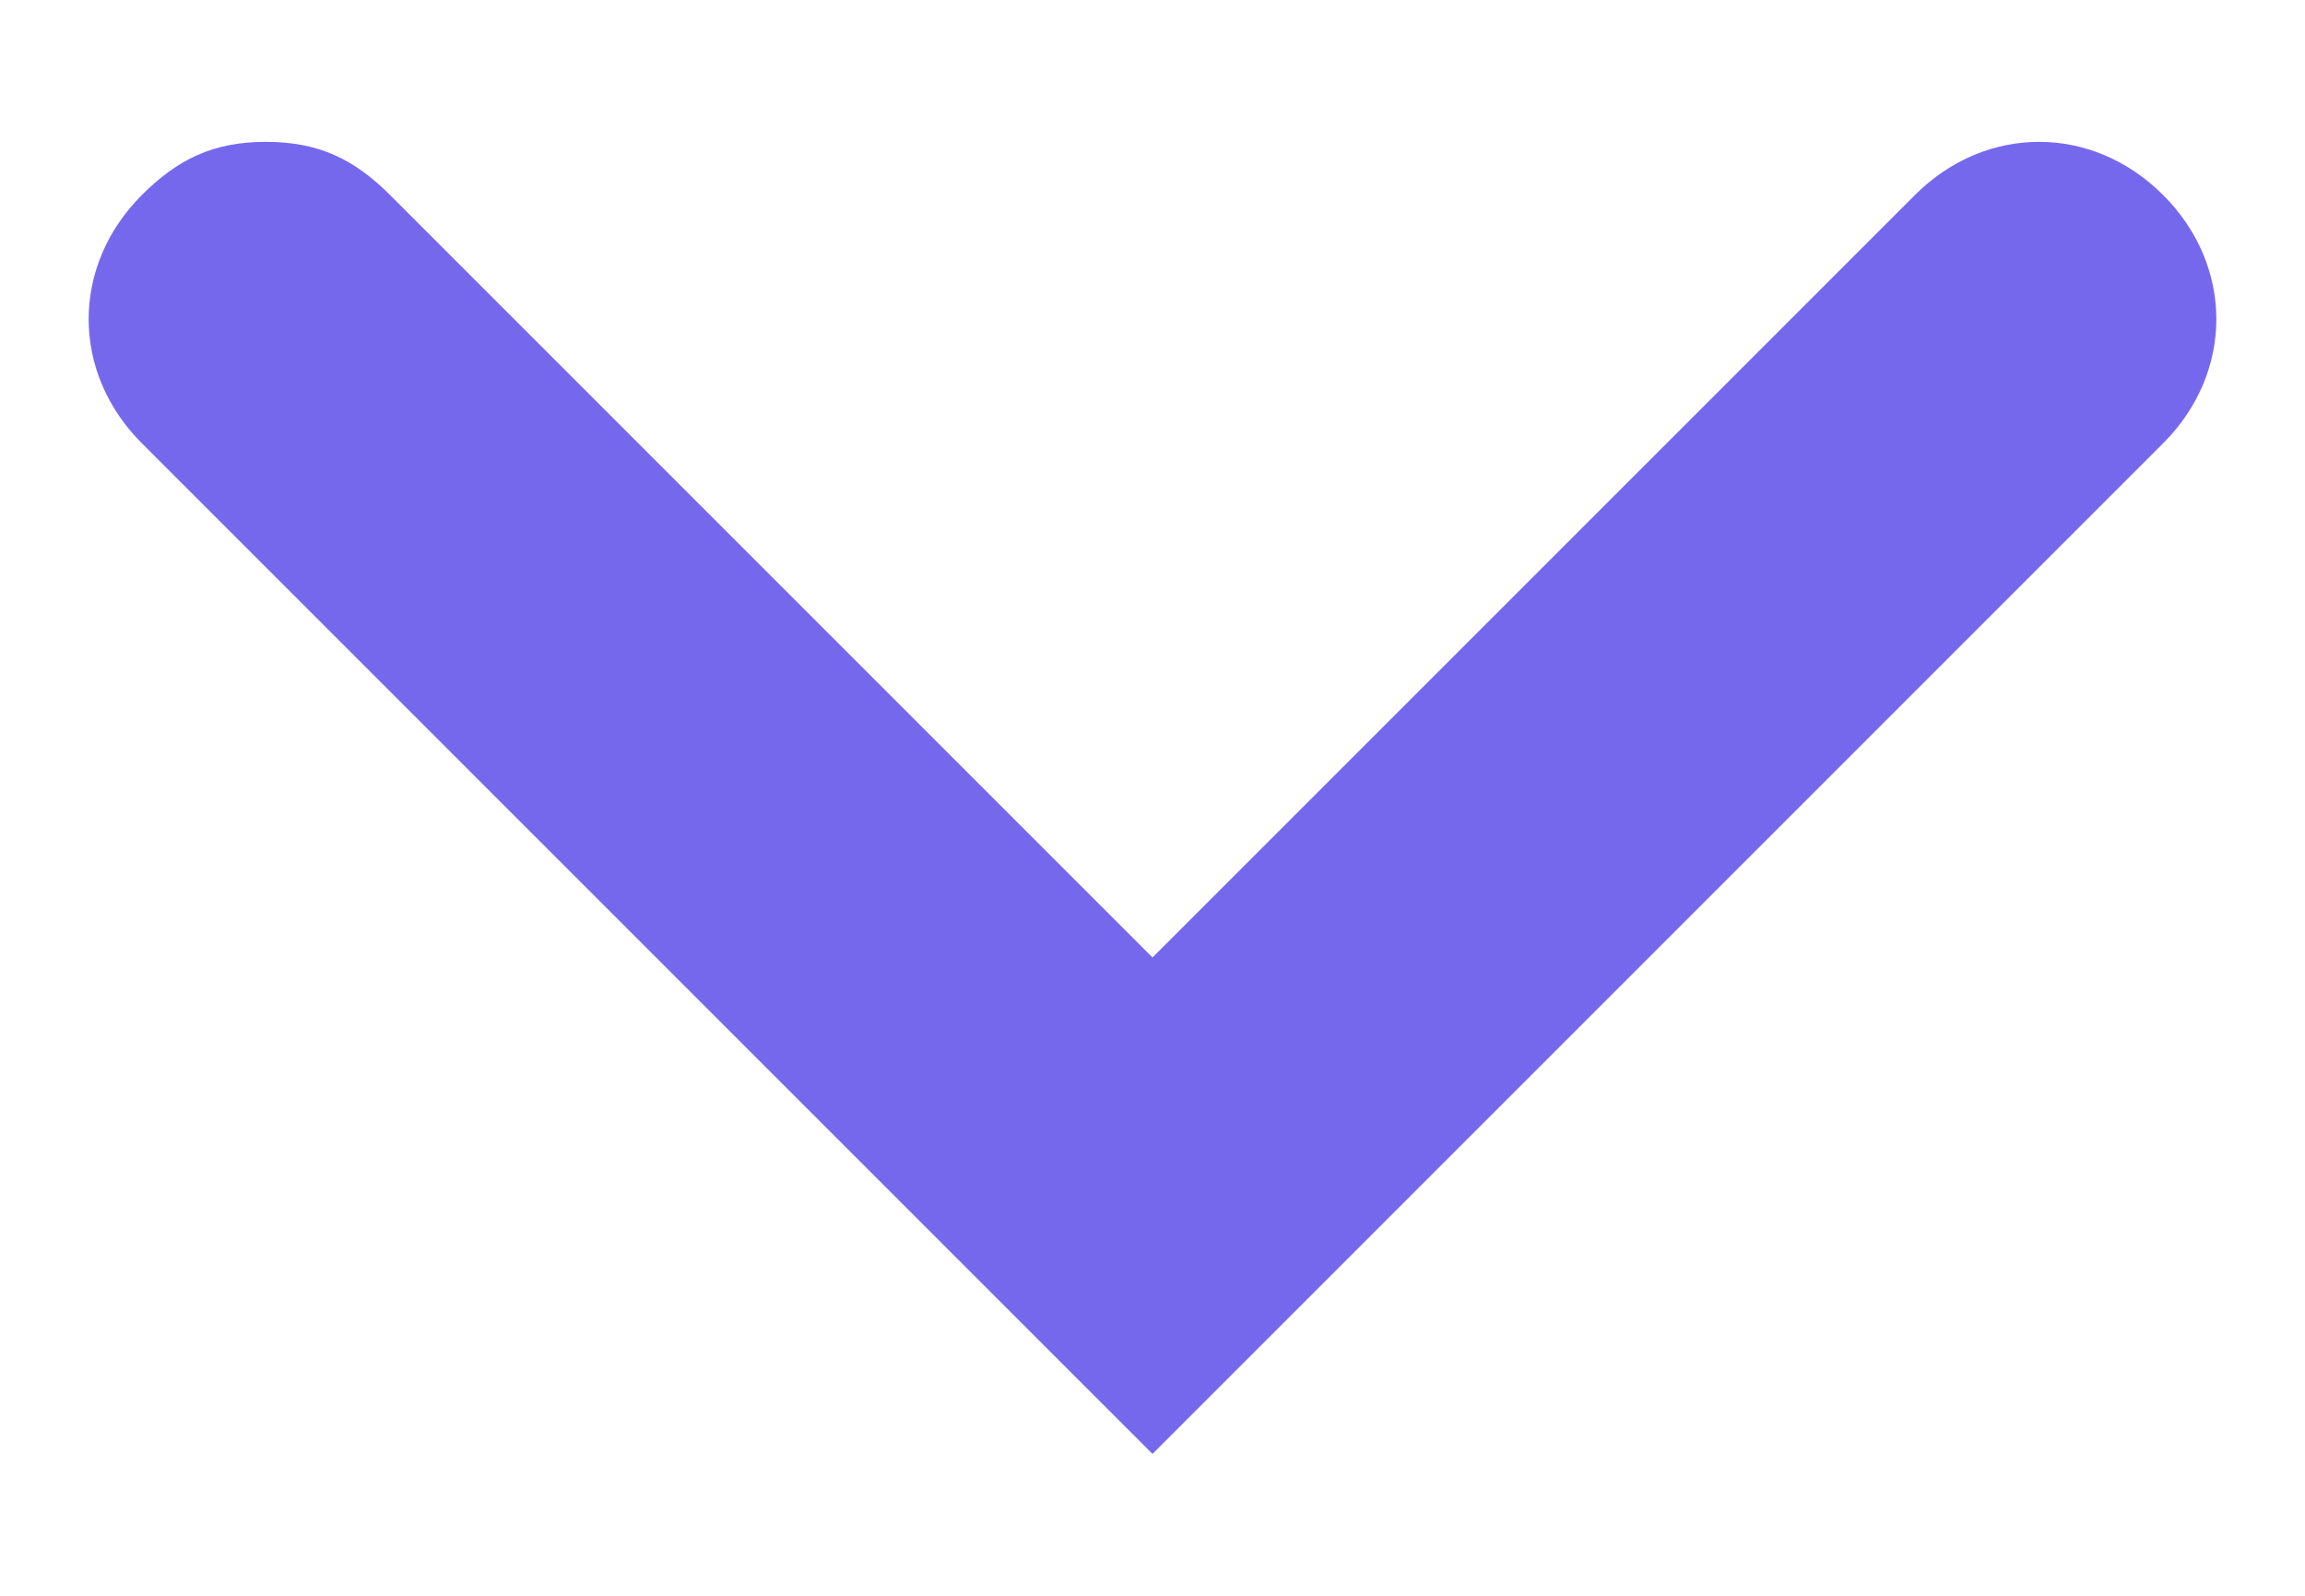 <svg xmlns="http://www.w3.org/2000/svg" xmlns:xlink="http://www.w3.org/1999/xlink" id="Layer_1" x="0" y="0" version="1.1" viewBox="0 0 13 9" style="enable-background:new 0 0 13 9" xml:space="preserve"><style type="text/css">.st0{fill:#7668ed}</style><path id="Path_245_1_" d="M1.5,0.8c0.3,0,0.5,0.1,0.7,0.3l4.3,4.3l4.3-4.3c0.4-0.4,1-0.4,1.4,0c0.4,0.4,0.4,1,0,1.4	L6.5,8.2L0.8,2.5c-0.4-0.4-0.4-1,0-1.4C1,0.9,1.2,0.8,1.5,0.8z" class="st0"/></svg>